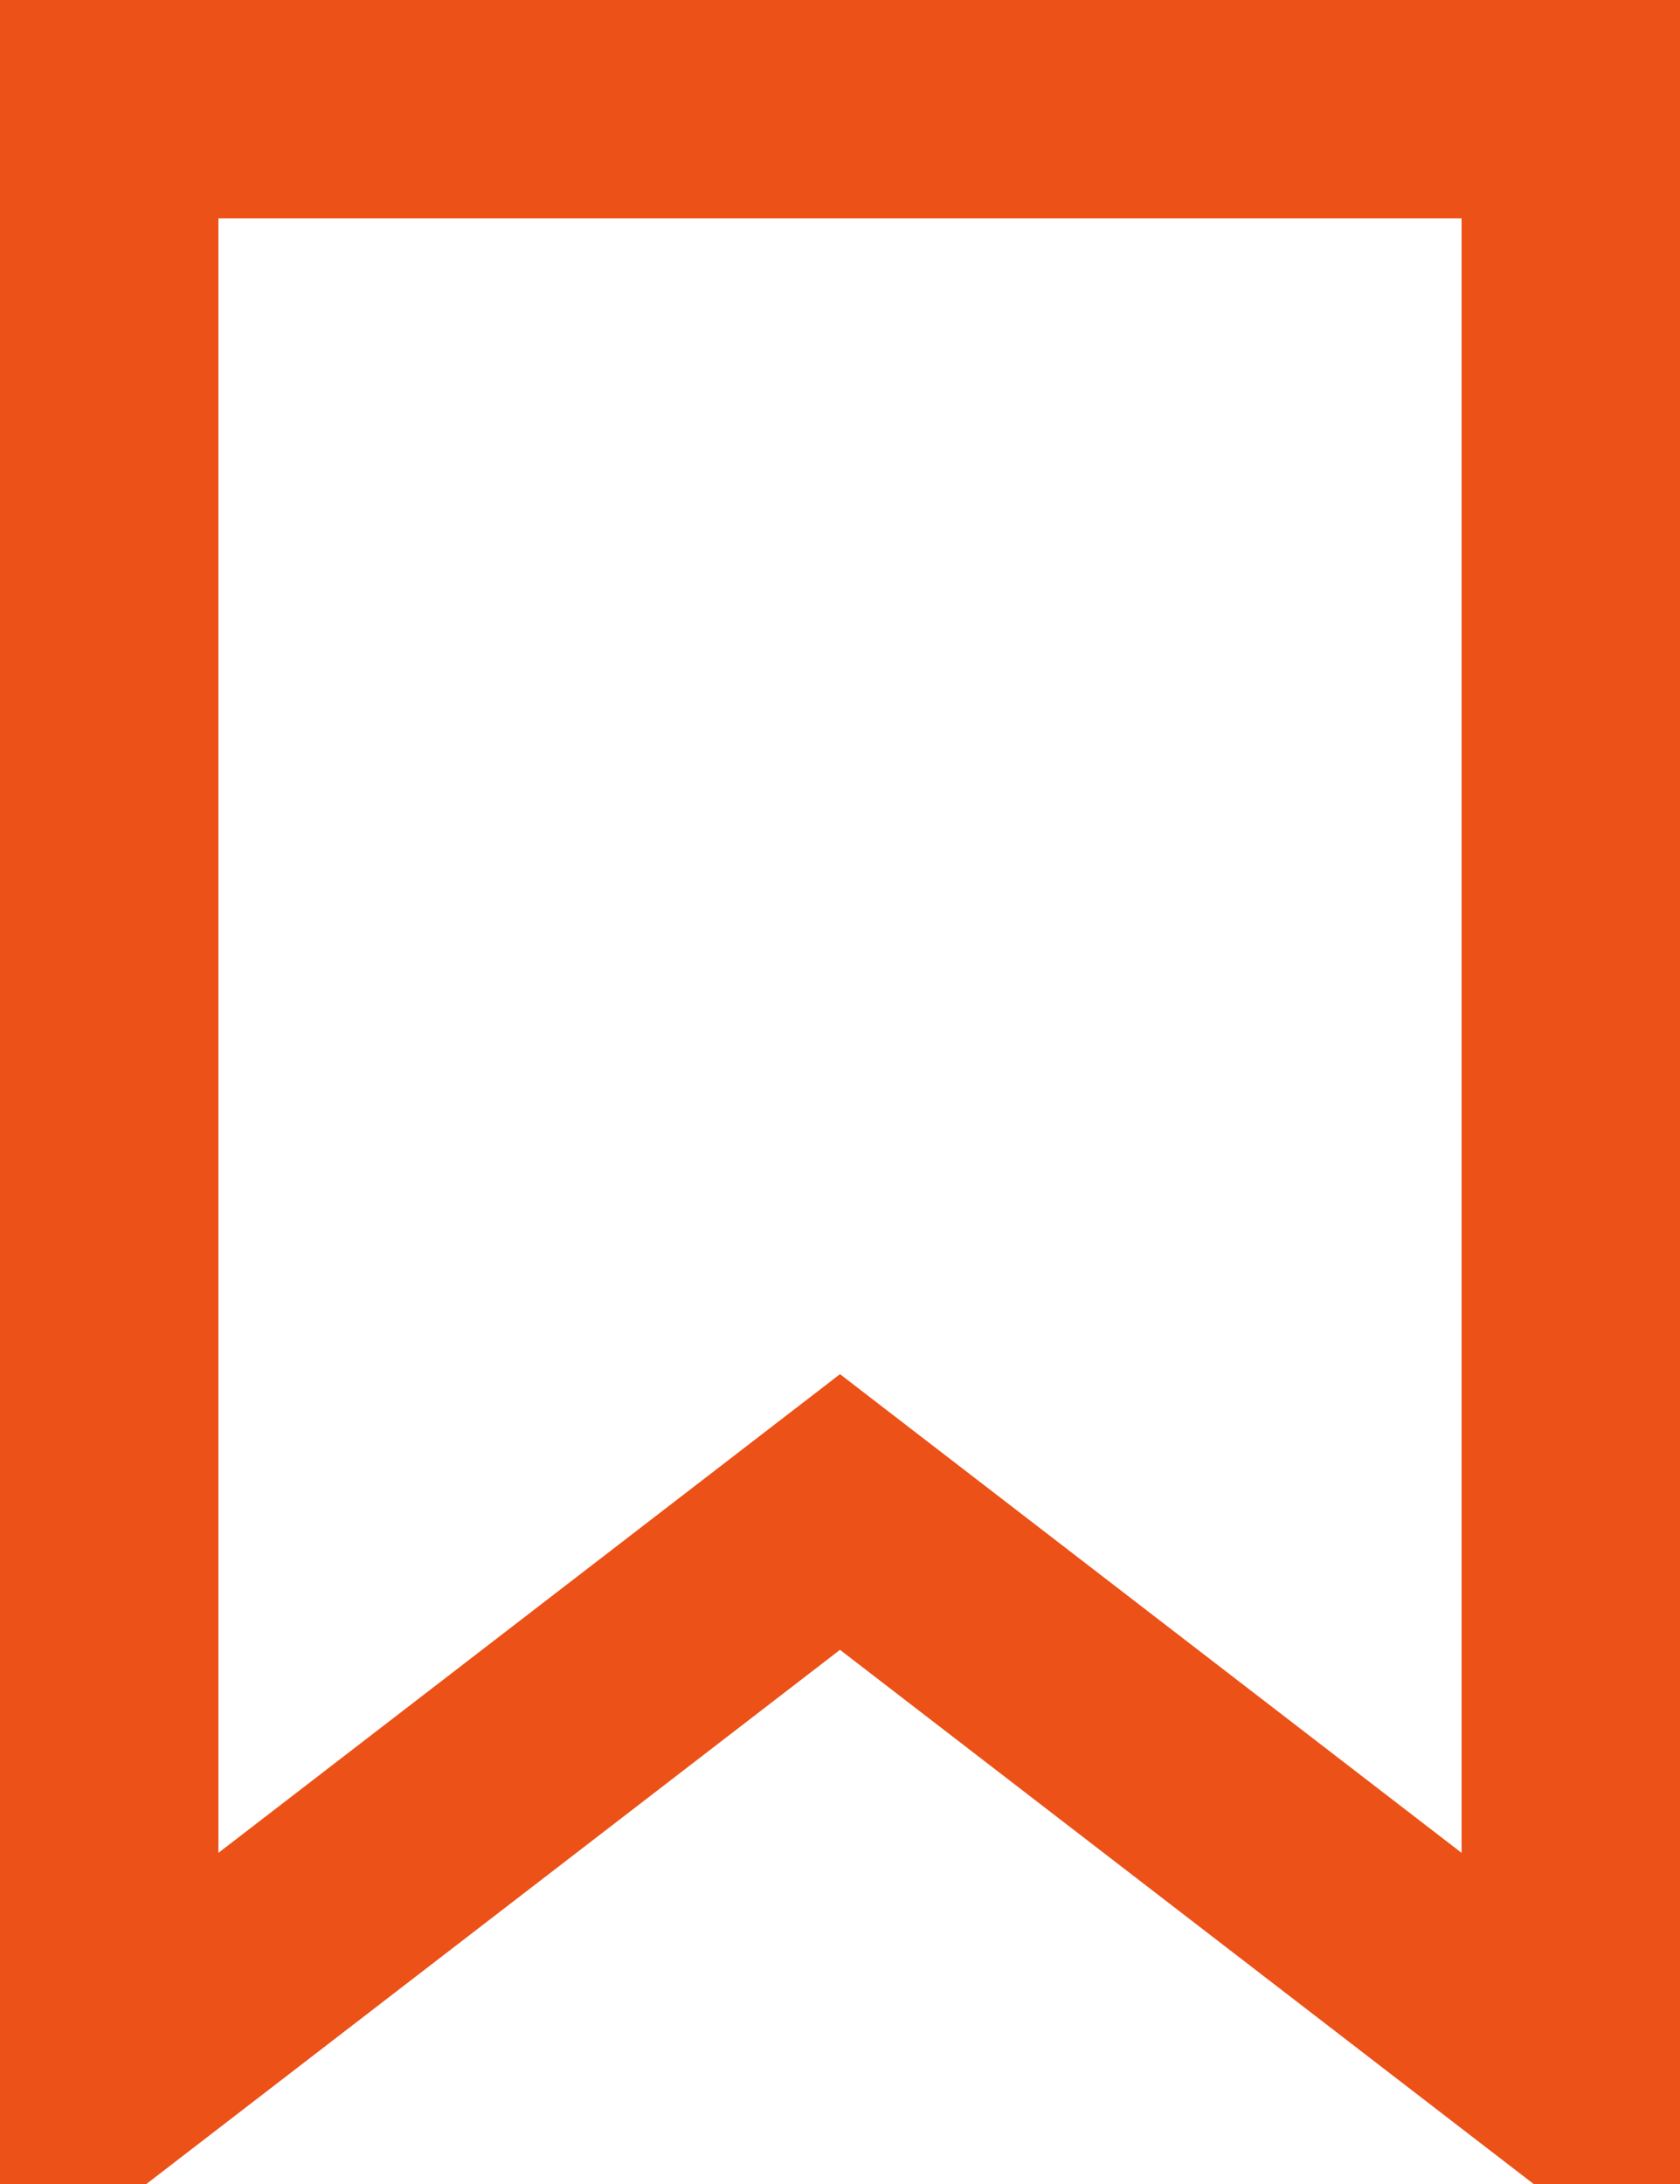 <svg width="10" height="13" viewBox="0 0 10 13" fill="none" xmlns="http://www.w3.org/2000/svg">
<path d="M 0.65 0.65 L 0.65 12.35 L 5 9 L 9.35,12.35 9.35,0.65 z" fill="none" stroke-width="1.3" stroke="#EC5118"  />
</svg>
